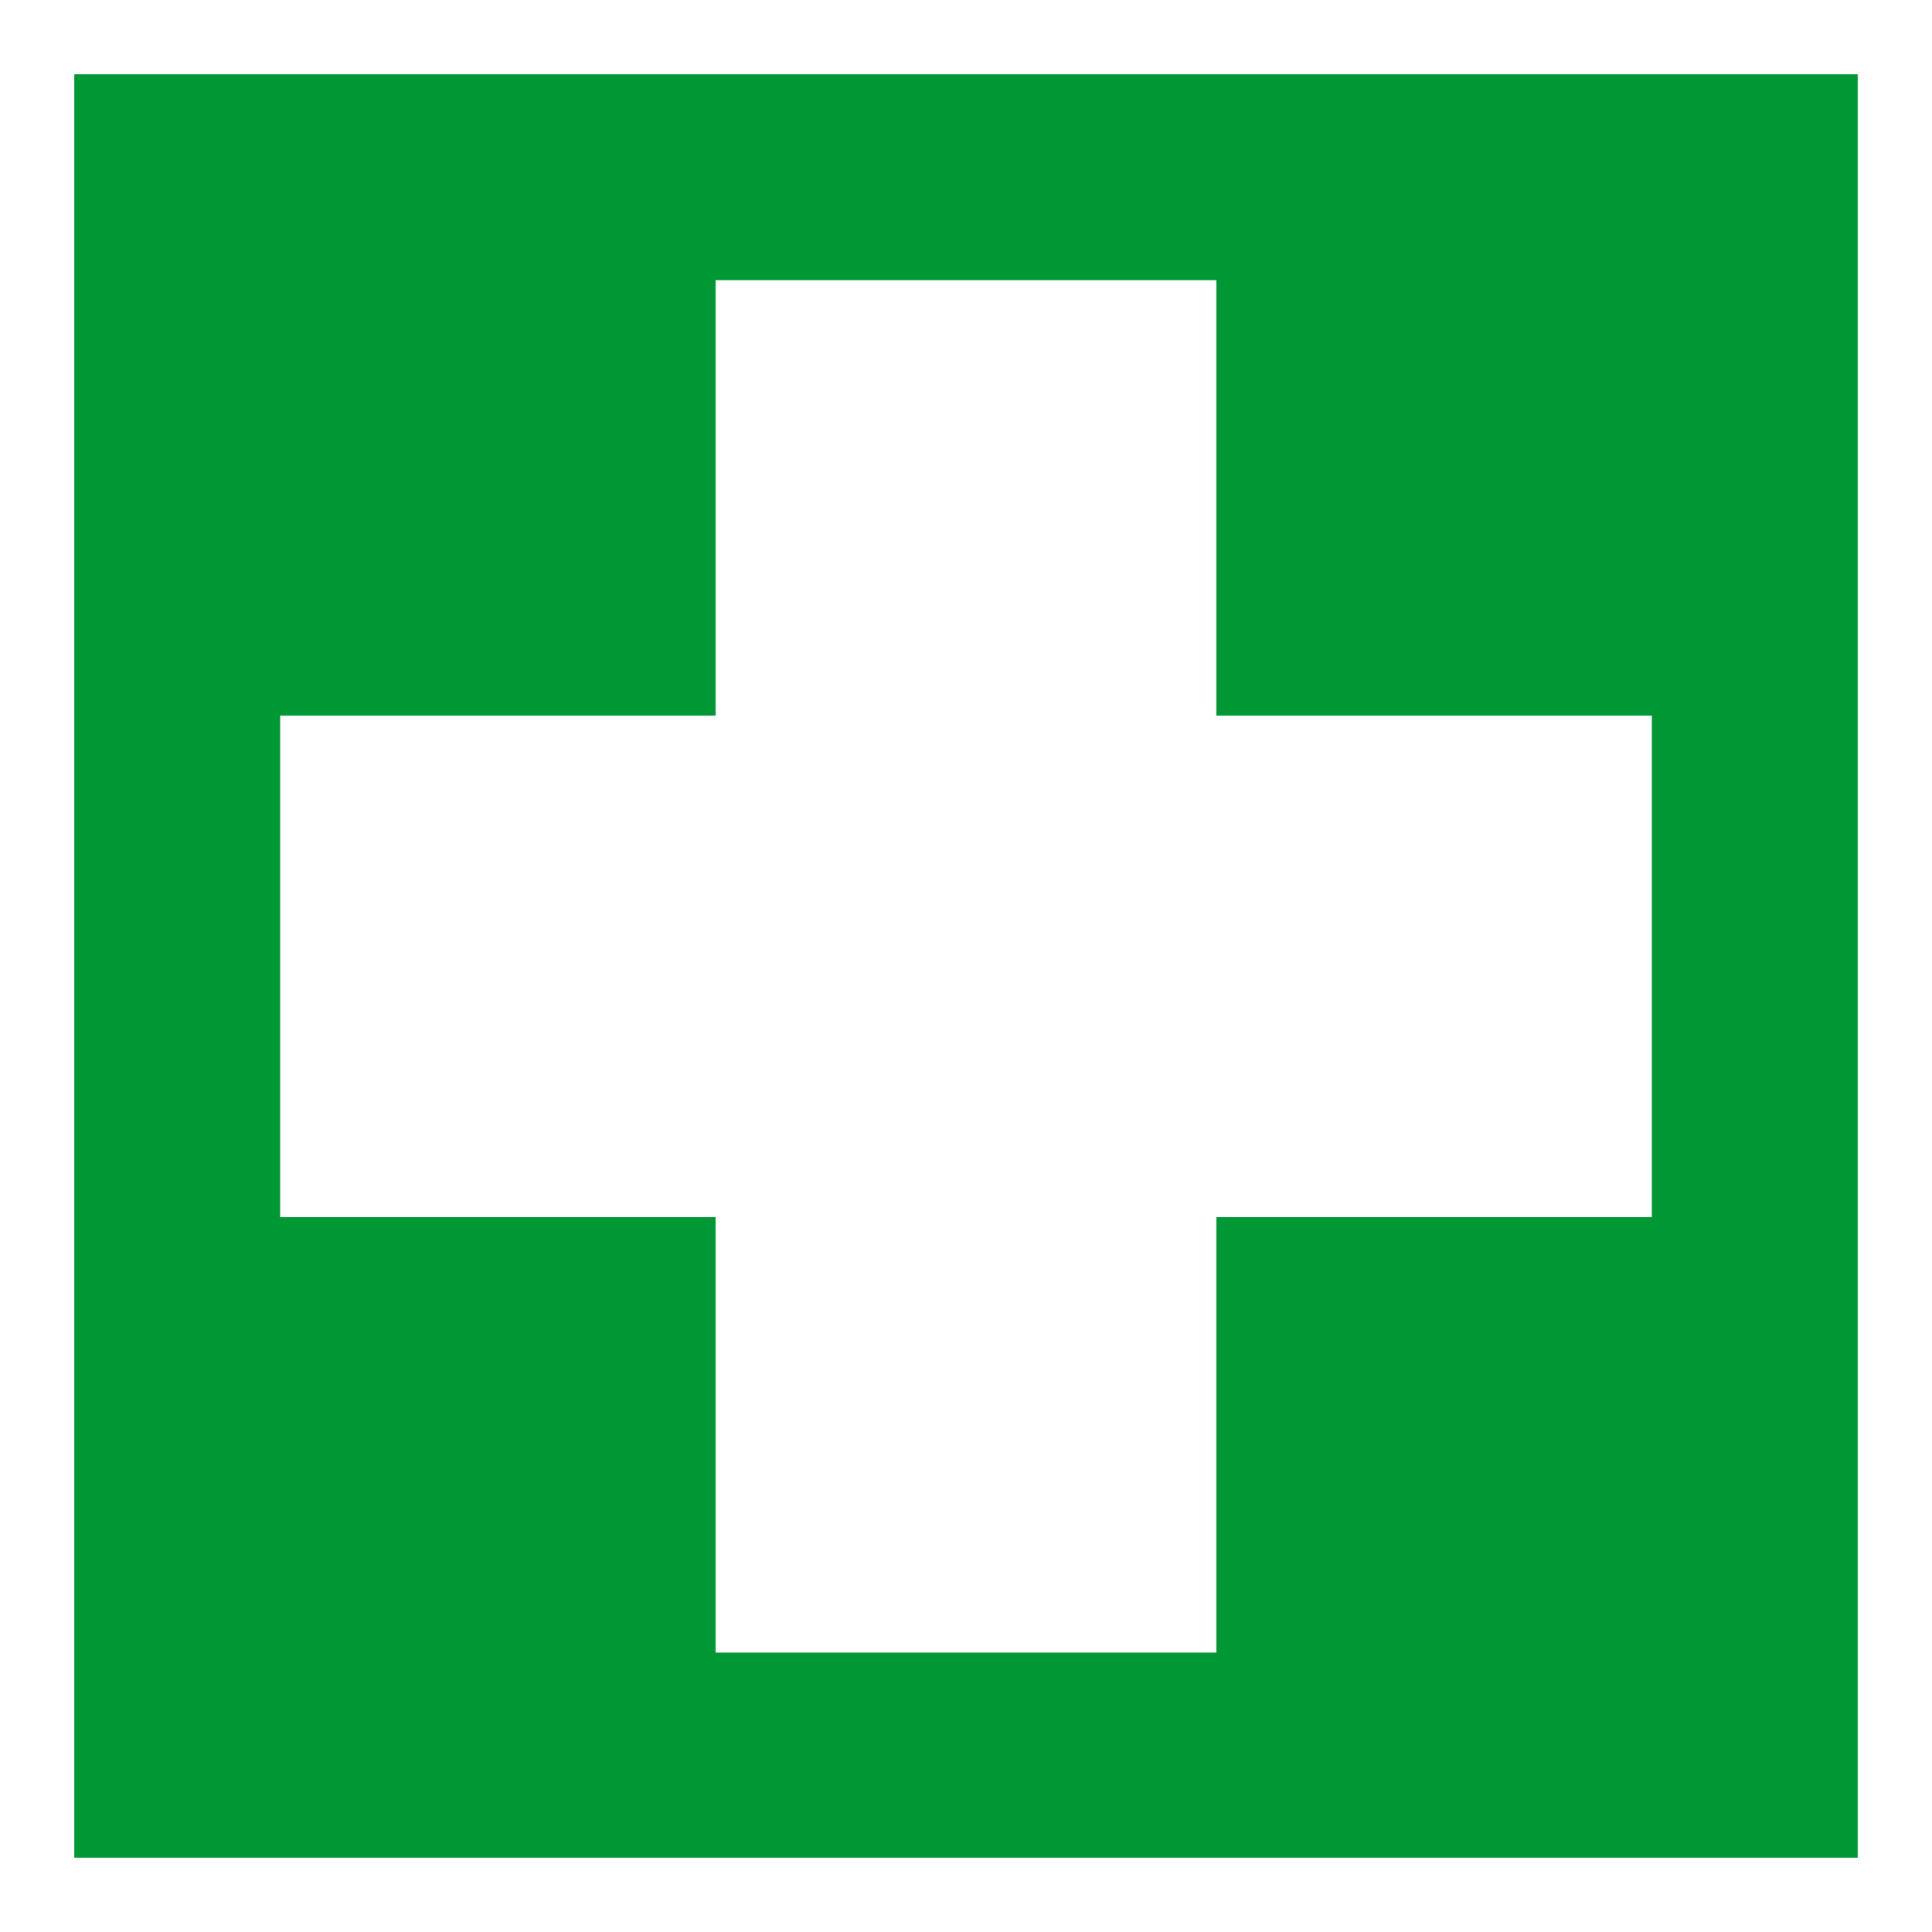 <svg xmlns="http://www.w3.org/2000/svg" width="26" height="26" viewBox="0 0 26 26">
  <title>Пожарные знаки</title>
  <g id="Layer_2" data-name="Layer 2">
    <path d="M0,0H26V26H0V0" style="fill: #fff"/>
    <path d="M25,1V25H1V1H25M3.77,16.38H9.63v5.86h6.74V16.38h5.86V9.63H16.37V3.77H9.63V9.63H3.77v6.74" style="fill: #009835"/>
  </g>
</svg>
